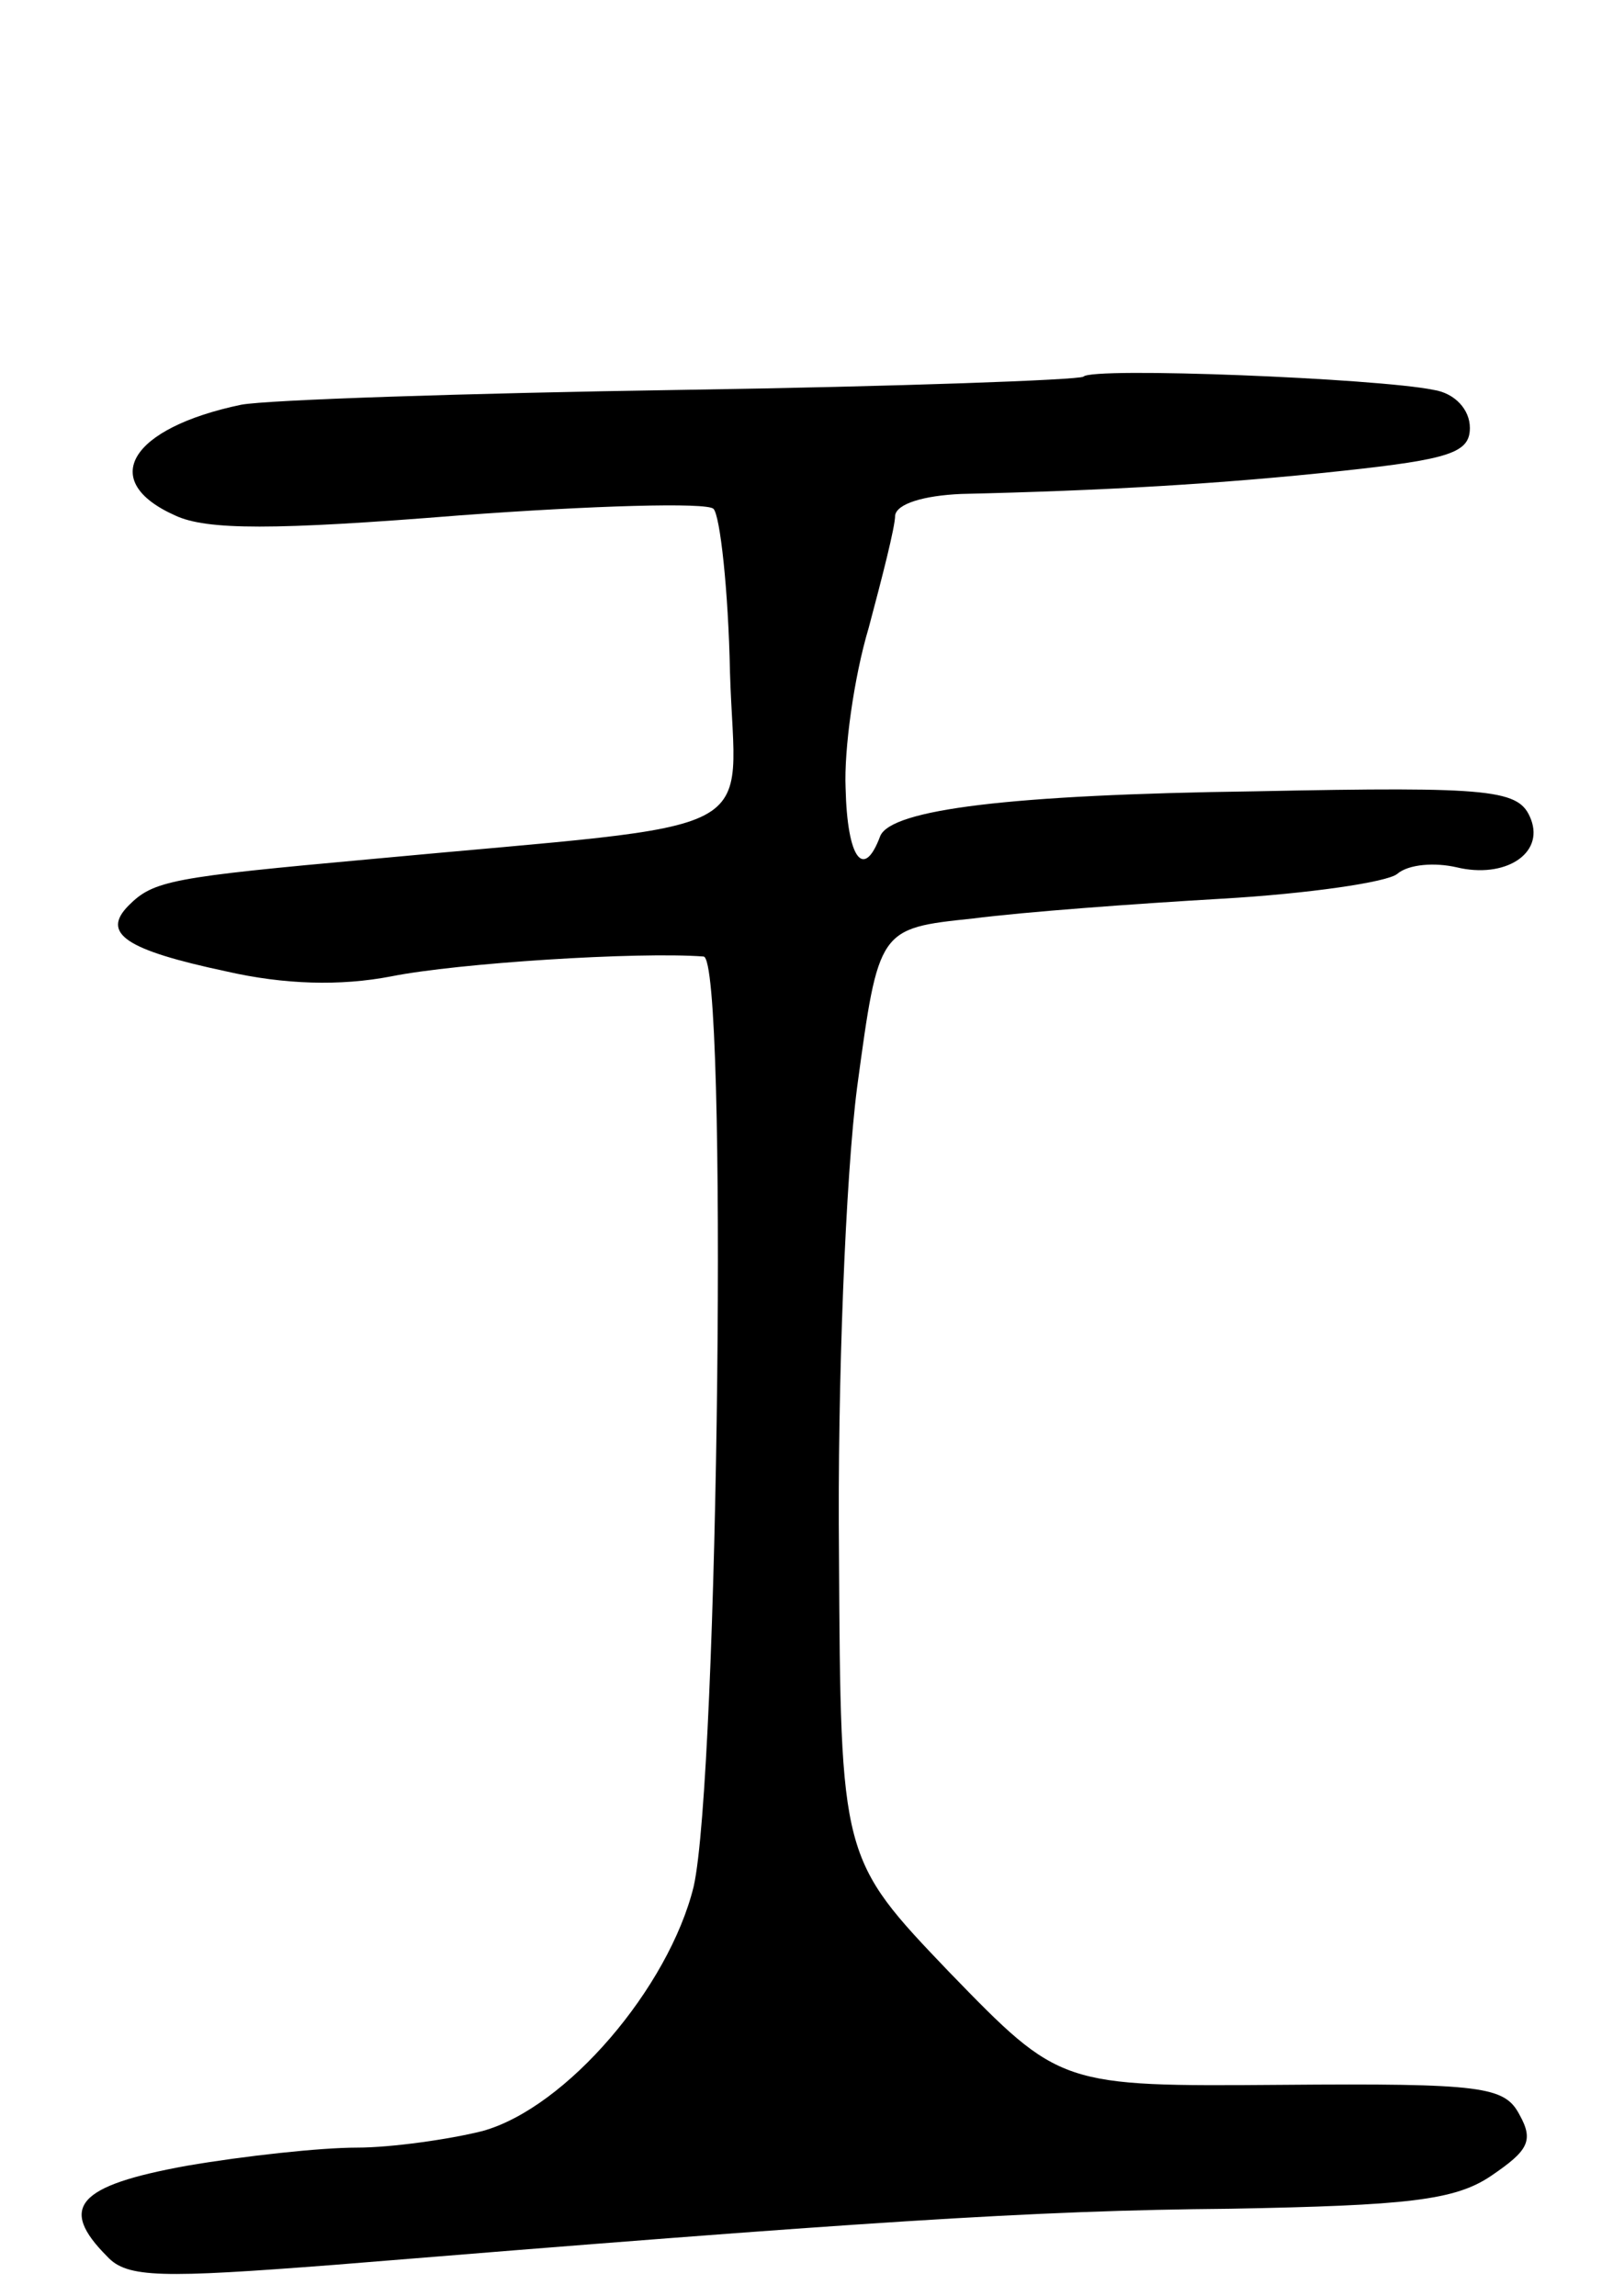 <svg version="1.0" xmlns="http://www.w3.org/2000/svg"
 width="97pt" height="139pt" viewBox="0 0 97 139"
 preserveAspectRatio="xMidYMid meet">
<g transform="translate(0,139) scale(0.1,-0.1)"
fill="#000000" stroke="none">
<path d="M656 1162 c-3 -2 -112 -6 -243 -8 -131 -2 -251 -6 -267 -9 -67 -14
-87 -46 -40 -67 19 -9 60 -9 172 0 81 6 150 8 154 4 4 -4 9 -49 10 -99 3 -103
28 -90 -217 -113 -121 -11 -132 -13 -147 -28 -17 -17 -2 -27 59 -40 35 -8 69
-9 100 -3 40 8 149 15 189 12 15 -1 9 -497 -6 -563 -15 -61 -77 -134 -128
-148 -20 -5 -55 -10 -76 -10 -22 0 -68 -5 -103 -11 -66 -12 -78 -25 -48 -55
12 -13 33 -13 137 -5 319 26 423 33 543 34 107 2 136 5 158 20 22 15 26 21 17
37 -9 17 -22 19 -144 18 -134 -1 -134 -1 -201 68 -66 69 -66 69 -67 254 -1
102 4 228 11 282 13 96 13 96 70 102 31 4 99 9 151 12 52 3 100 10 106 15 7 6
23 7 36 4 29 -7 53 8 45 29 -7 18 -21 20 -167 17 -149 -2 -220 -11 -227 -27
-10 -27 -20 -14 -21 29 -1 23 5 67 14 97 8 30 16 61 16 68 1 7 17 12 40 13 86
2 157 6 231 14 65 7 77 11 77 26 0 11 -9 21 -22 23 -34 7 -207 14 -212 8z"/>
</g>
</svg>
